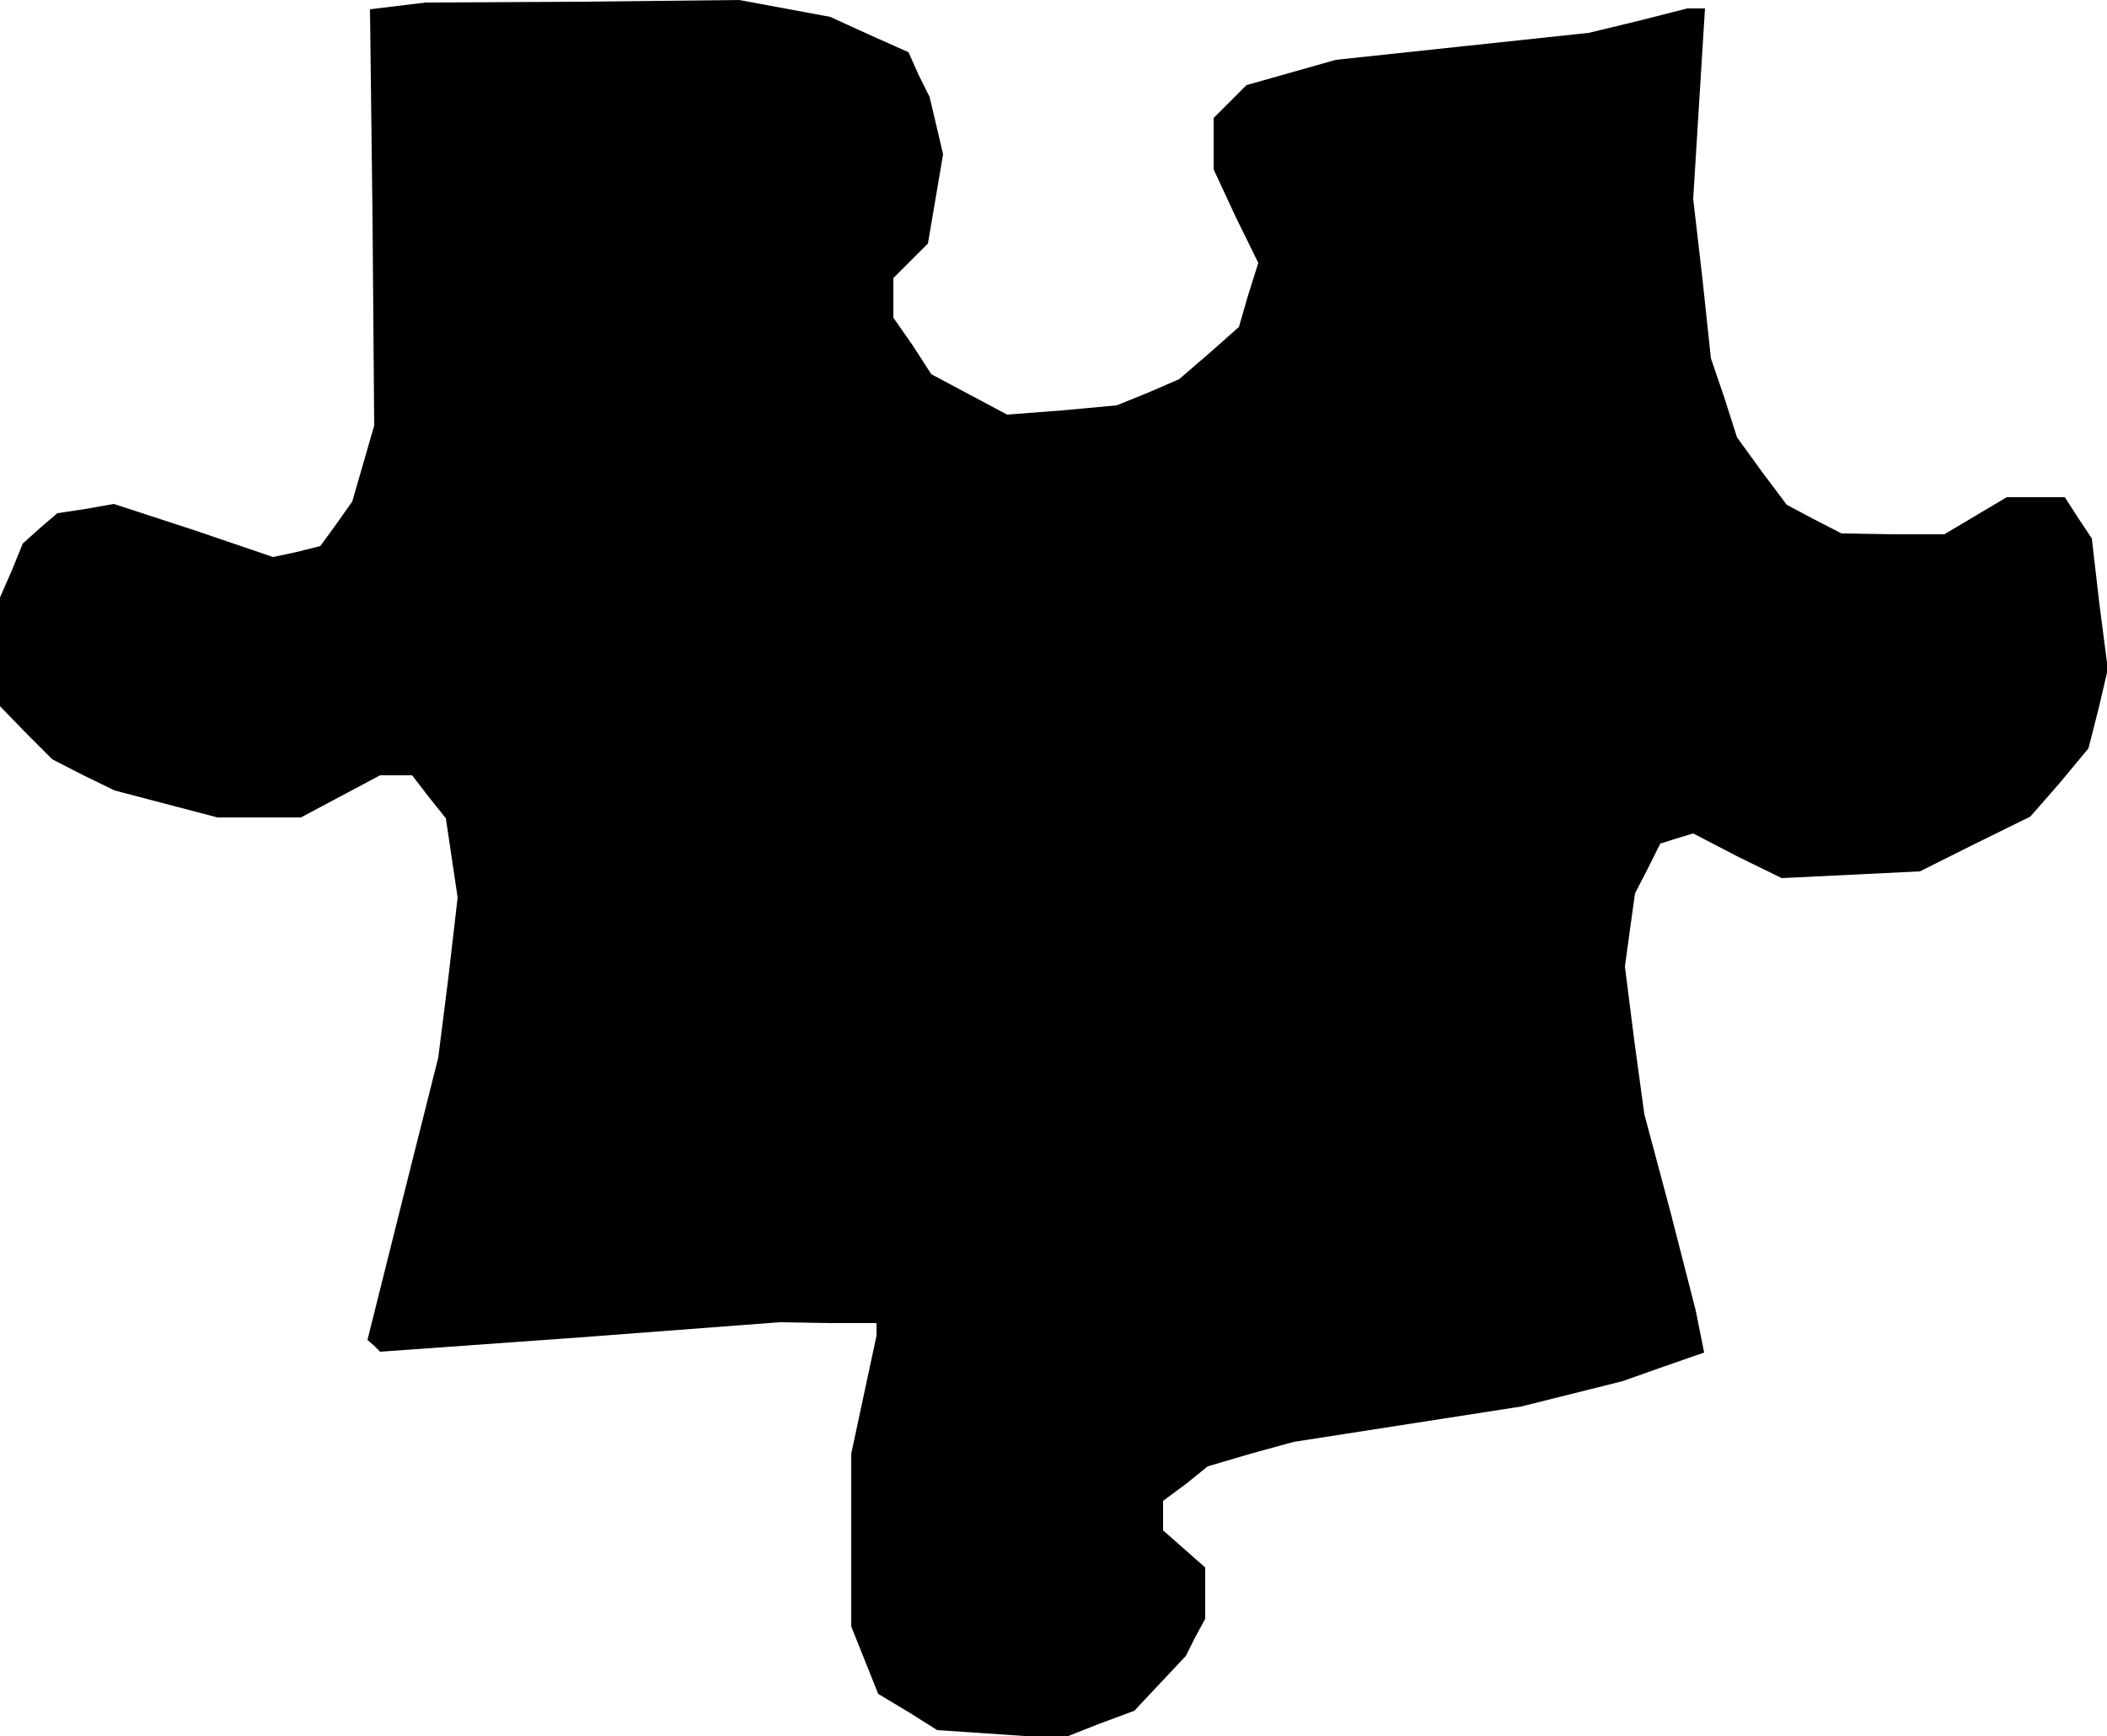 <?xml version="1.0" standalone="no"?>
<!DOCTYPE svg PUBLIC "-//W3C//DTD SVG 20010904//EN"
 "http://www.w3.org/TR/2001/REC-SVG-20010904/DTD/svg10.dtd">
<svg version="1.0" xmlns="http://www.w3.org/2000/svg"
 width="250pt" height="206pt" viewBox="0 0 250 206"
 preserveAspectRatio="xMidYMid meet">
<g transform="translate(0,206) scale(0.1,-0.1)"
fill="#000000" stroke="none">
<path d="M472 2053 l-33 -4 3 -247 2 -247 -13 -45 -13 -45 -19 -27 -19 -26
-28 -7 -28 -6 -94 32 -95 31 -34 -6 -33 -5 -21 -18 -20 -18 -13 -32 -14 -32 0
-65 0 -64 31 -32 31 -31 37 -19 37 -18 61 -16 61 -16 49 0 50 0 47 25 47 25
19 0 19 0 20 -26 20 -25 7 -47 7 -47 -11 -95 -12 -95 -42 -167 -42 -168 8 -7
7 -7 237 17 237 18 58 -1 57 0 0 -8 0 -7 -15 -70 -15 -70 0 -102 0 -103 16
-40 16 -40 35 -21 35 -22 74 -5 74 -5 43 17 43 16 30 32 31 33 11 22 12 22 0
30 0 31 -25 22 -25 22 0 17 0 18 27 20 26 21 51 15 51 14 135 21 135 21 60 15
60 15 48 17 49 17 -5 25 -5 25 -30 117 -31 116 -12 88 -11 87 6 44 6 43 15 29
15 30 19 6 20 6 52 -27 53 -26 82 4 82 4 66 33 65 32 35 40 34 41 12 47 11 47
-10 77 -9 78 -16 24 -16 25 -35 0 -34 0 -37 -22 -37 -22 -61 0 -61 1 -33 17
-32 17 -30 40 -29 40 -15 47 -16 47 -10 94 -11 95 7 113 7 113 -11 0 -10 0
-59 -15 -58 -14 -150 -16 -150 -16 -53 -15 -53 -15 -19 -19 -20 -20 0 -31 0
-30 26 -56 27 -55 -12 -38 -11 -38 -35 -31 -36 -31 -37 -16 -37 -15 -65 -6
-65 -5 -45 24 -45 24 -22 34 -23 33 0 23 0 24 21 21 20 20 9 53 9 53 -8 34 -8
34 -13 26 -12 27 -47 21 -46 21 -54 10 -54 10 -186 -2 -186 -1 -33 -4z"/>
</g>
</svg>
